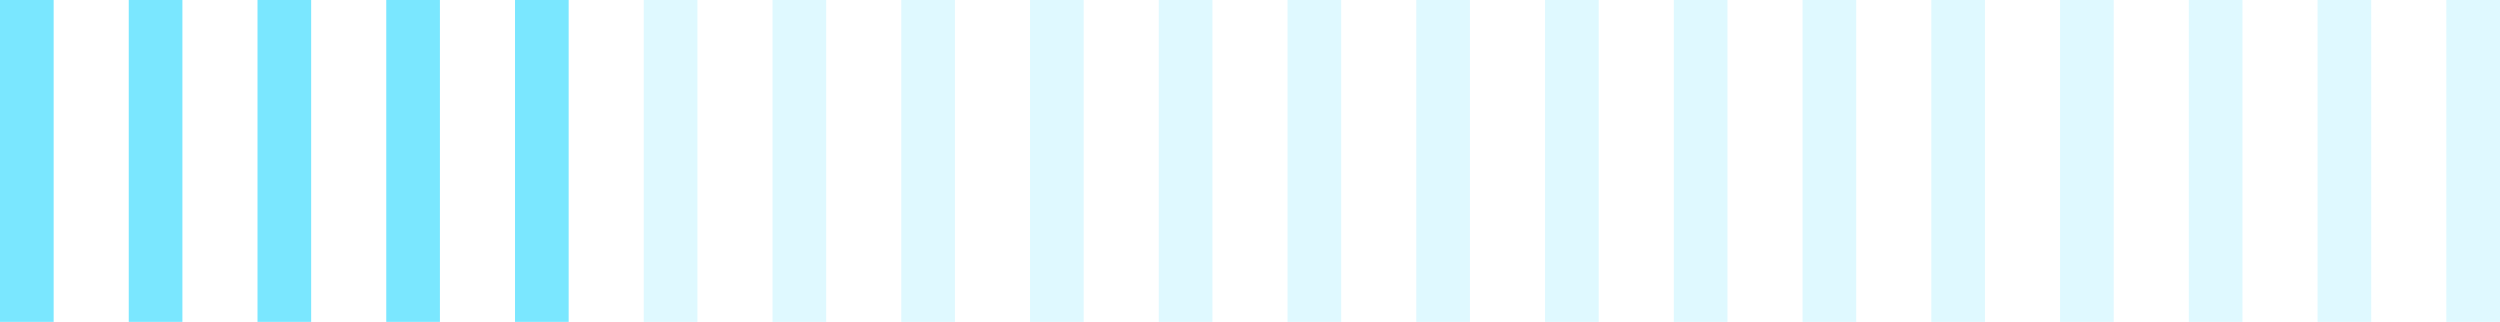 <svg width="233" height="30" fill="none" xmlns="http://www.w3.org/2000/svg"><path fill="#7AE7FF" d="M0 0h5v30H0zm12 0h5v30h-5zm12 0h5v30h-5zm12 0h5v30h-5zm12 0h5v30h-5z"/><path fill="#7AE7FF" fill-opacity=".24" d="M60 0h5v30h-5zm12 0h5v30h-5zm12 0h5v30h-5zm12 0h5v30h-5zm12 0h5v30h-5zm12 0h5v30h-5zm12 0h5v30h-5zm12 0h5v30h-5zm12 0h5v30h-5zm12 0h5v30h-5zm12 0h5v30h-5zm12 0h5v30h-5zm12 0h5v30h-5zm12 0h5v30h-5zm12 0h5v30h-5z"/></svg>